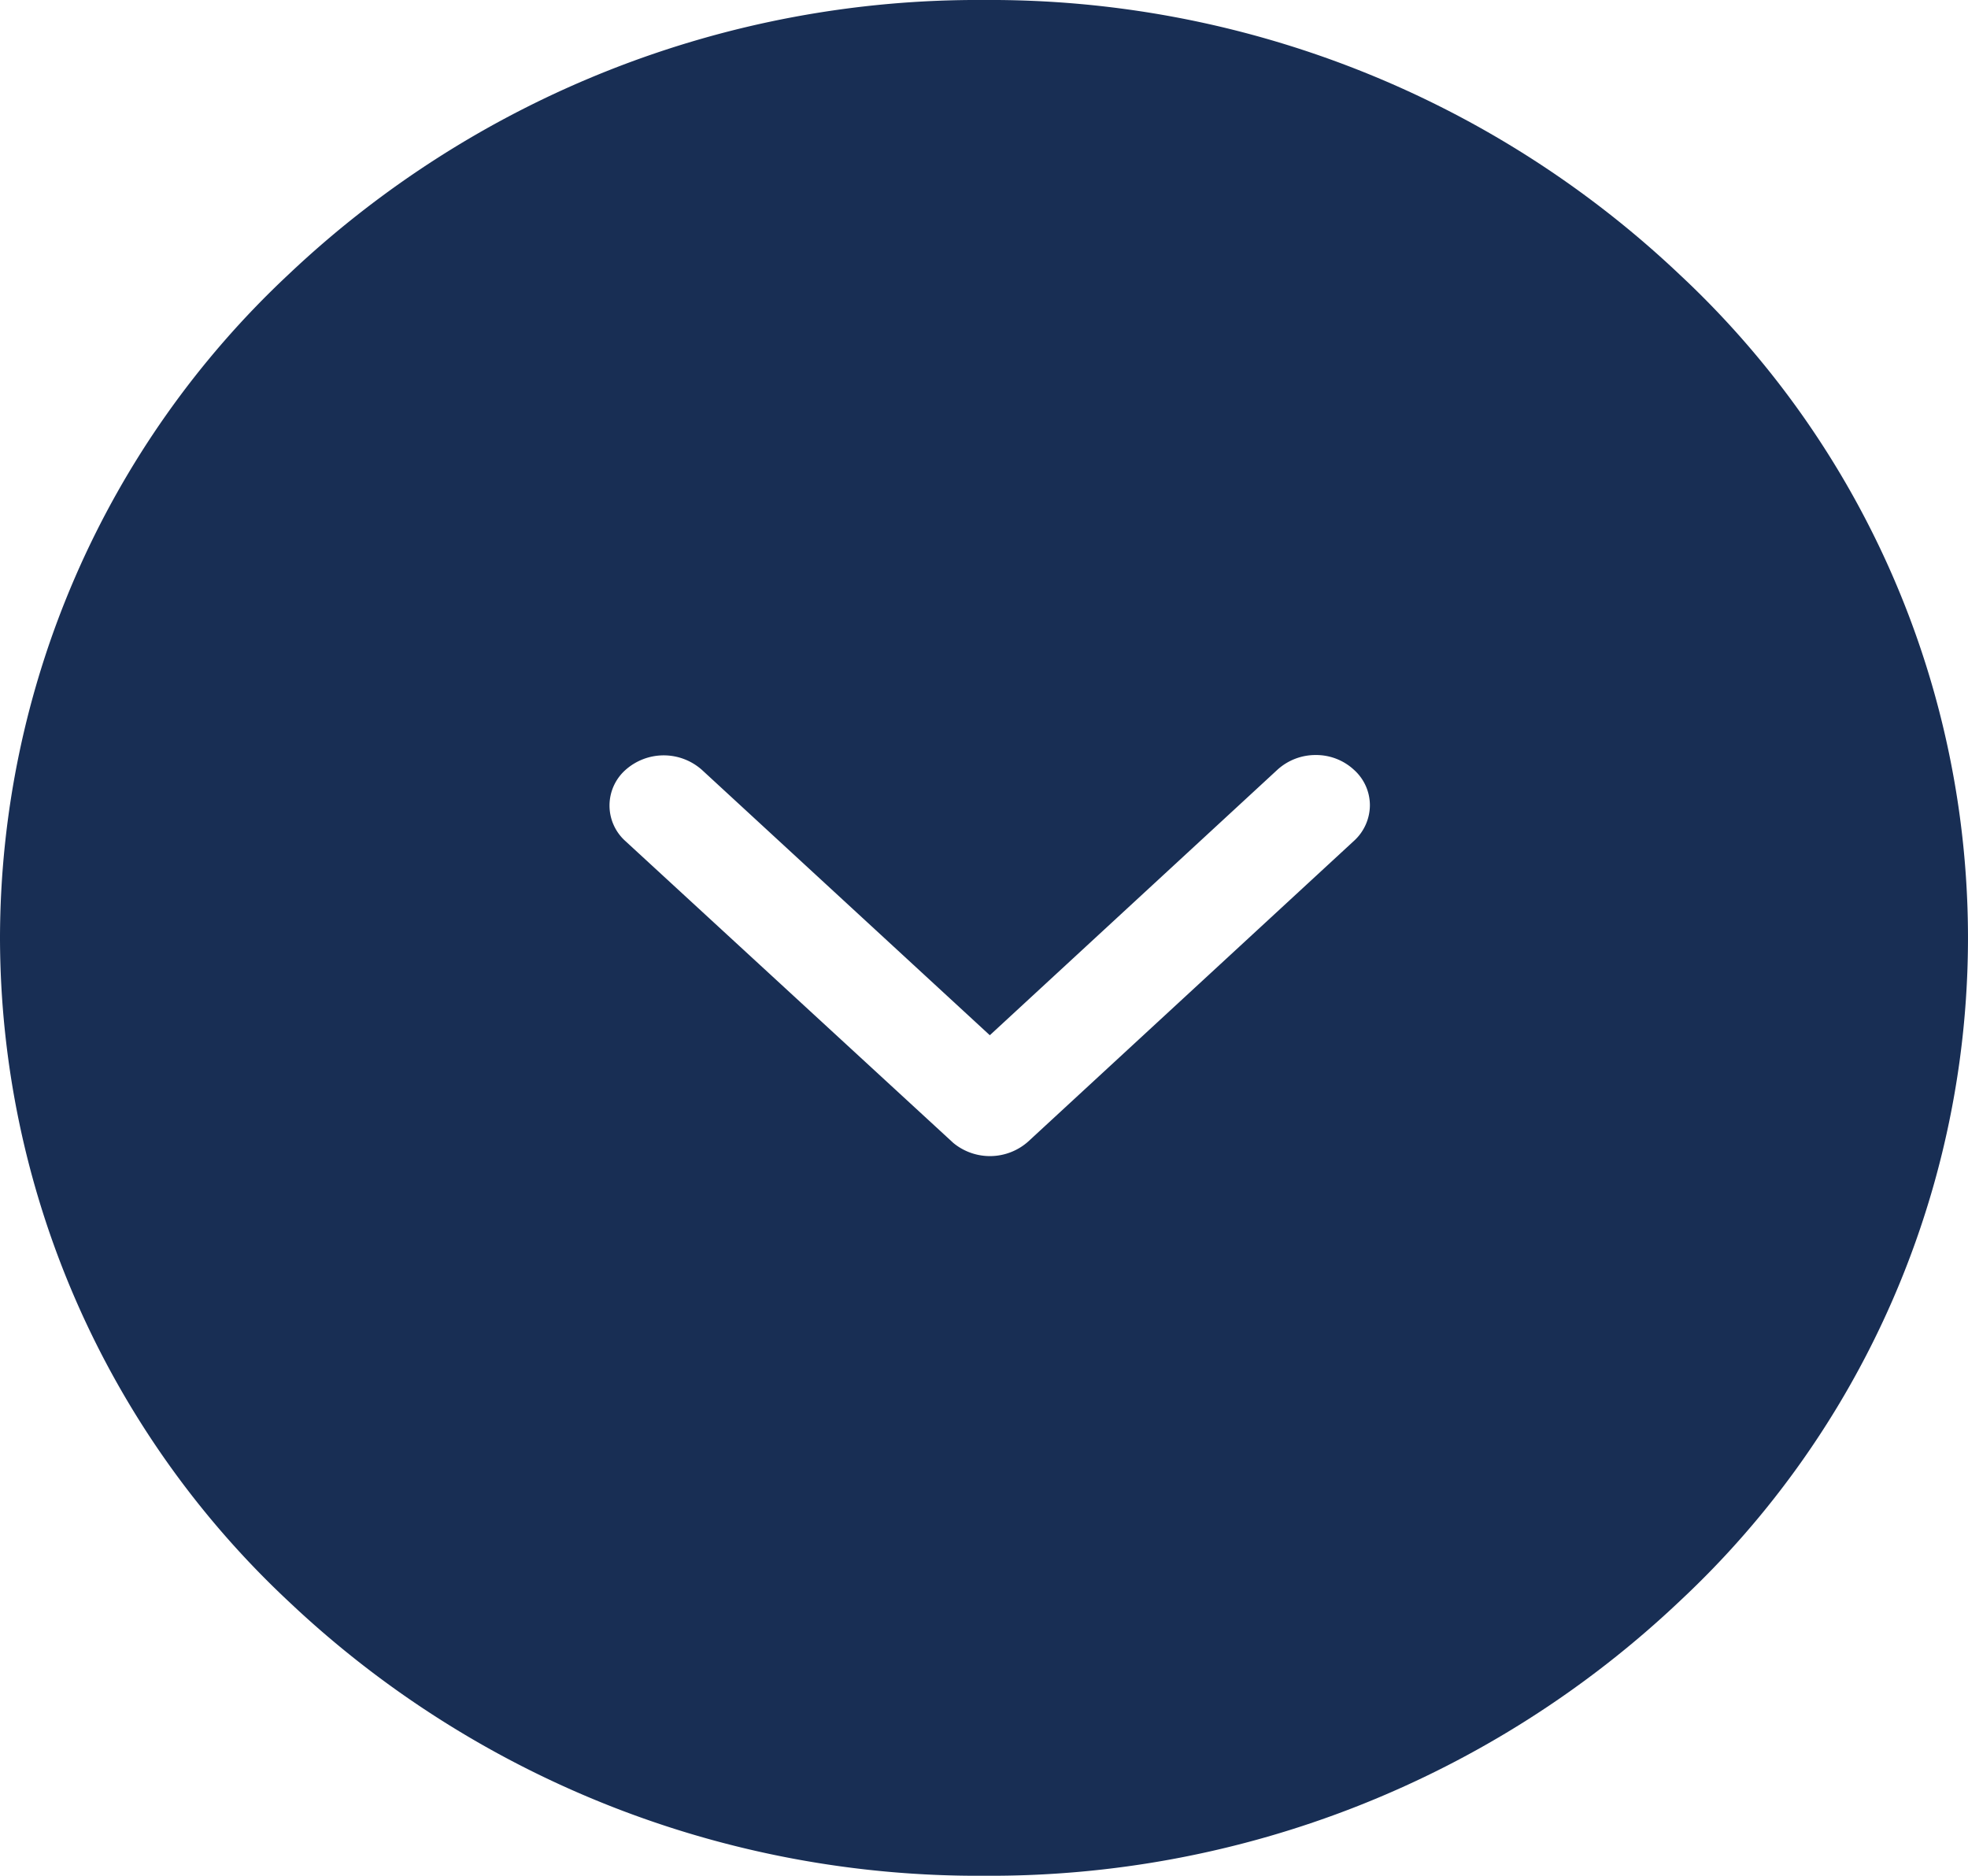 <svg xmlns="http://www.w3.org/2000/svg" width="53.064" height="50.574" viewBox="0 0 53.064 50.574">
  <g id="Group_13890" data-name="Group 13890" transform="translate(53.064) rotate(90)">
    <path id="Subtraction_6" data-name="Subtraction 6" d="M25.287,53.064a24.537,24.537,0,0,1-17.88-7.772A27.028,27.028,0,0,1,0,26.532,27.029,27.029,0,0,1,7.407,7.771a24.457,24.457,0,0,1,35.761,0,27.03,27.03,0,0,1,7.406,18.761,27.029,27.029,0,0,1-7.406,18.76A24.537,24.537,0,0,1,25.287,53.064ZM21.71,16.127a1.283,1.283,0,0,0-.953.428,1.5,1.5,0,0,0-.4,1.026,1.524,1.524,0,0,0,.4,1.043l7.155,7.751-7.15,7.758a1.549,1.549,0,0,0,0,2.069,1.285,1.285,0,0,0,1.914,0l8.141-8.844a1.551,1.551,0,0,0-.041-2.02l-8.106-8.783A1.306,1.306,0,0,0,21.71,16.127Z" transform="translate(0 0)" fill="#182e54"/>
  </g>
</svg>

